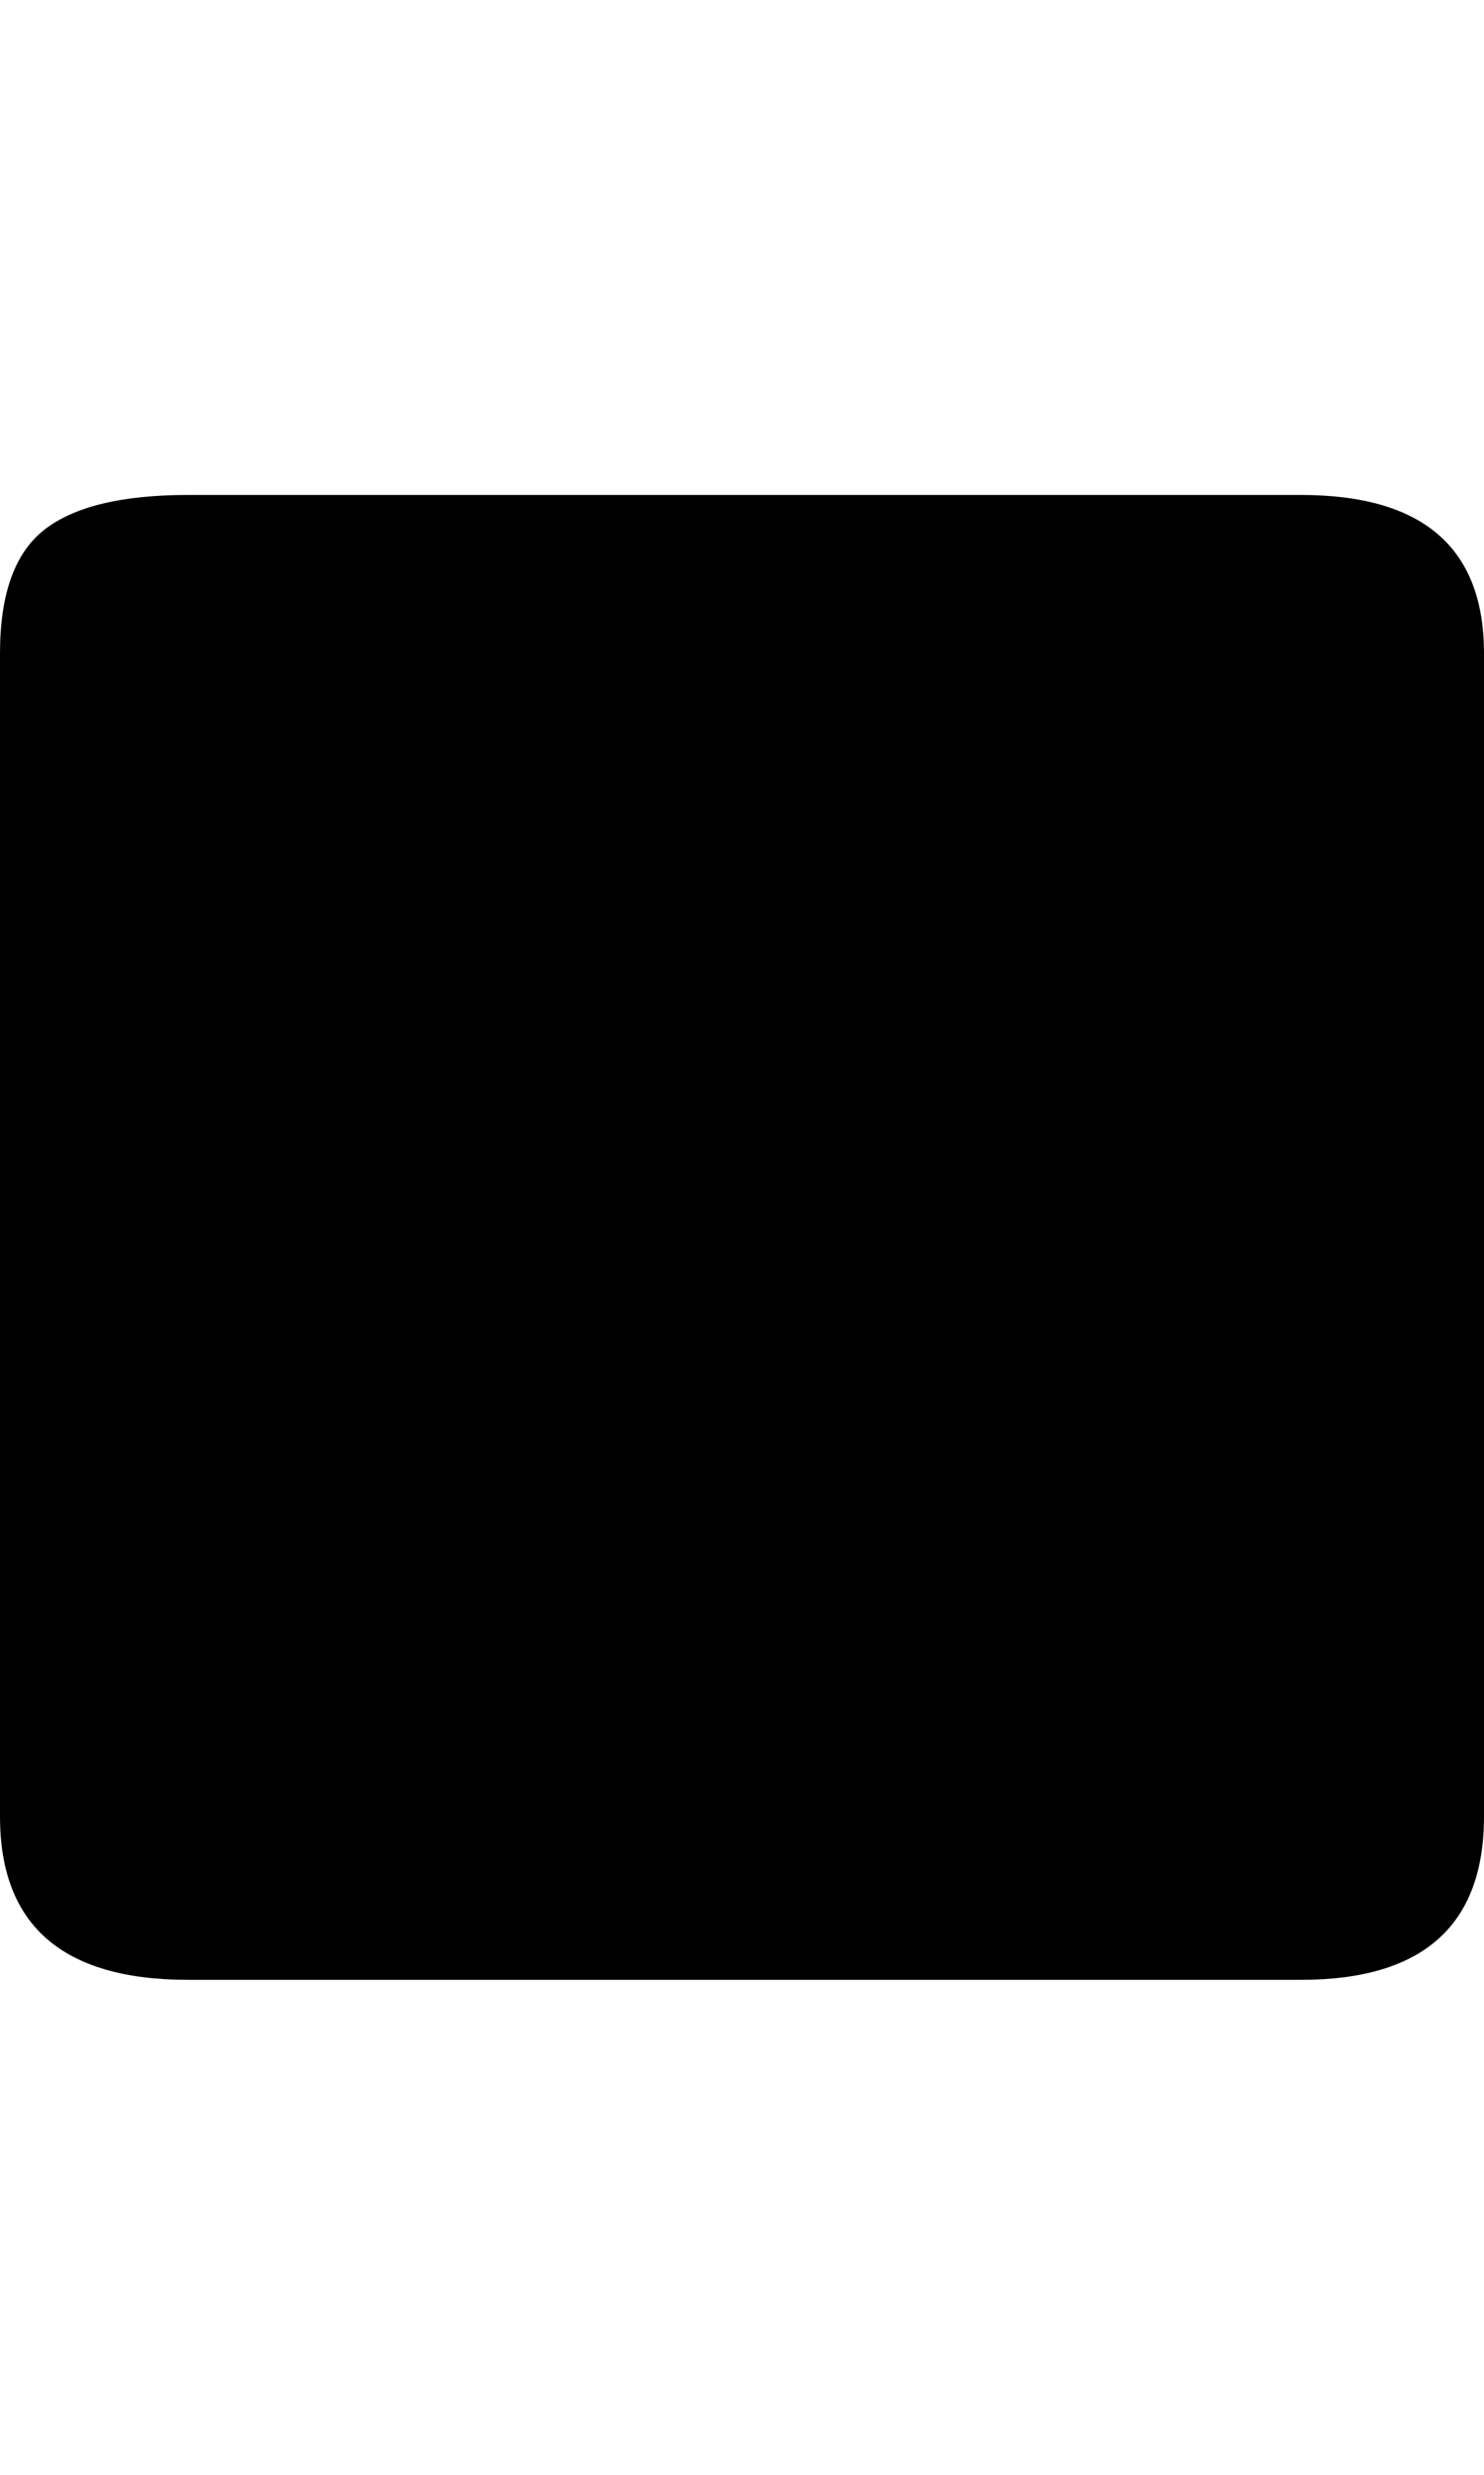 <svg height="1000" width="600" viewbox="0 0 600 1000" xmlns="http://www.w3.org/2000/svg"><path d="M526 200c49.333 0 74 21.333 74 64v470c0 44-24.667 66-74 66H76c-50.667 0-76-22-76-66V264c0-24 6-40.667 18-50 12-9.333 31.333-14 58-14h450"/></svg>